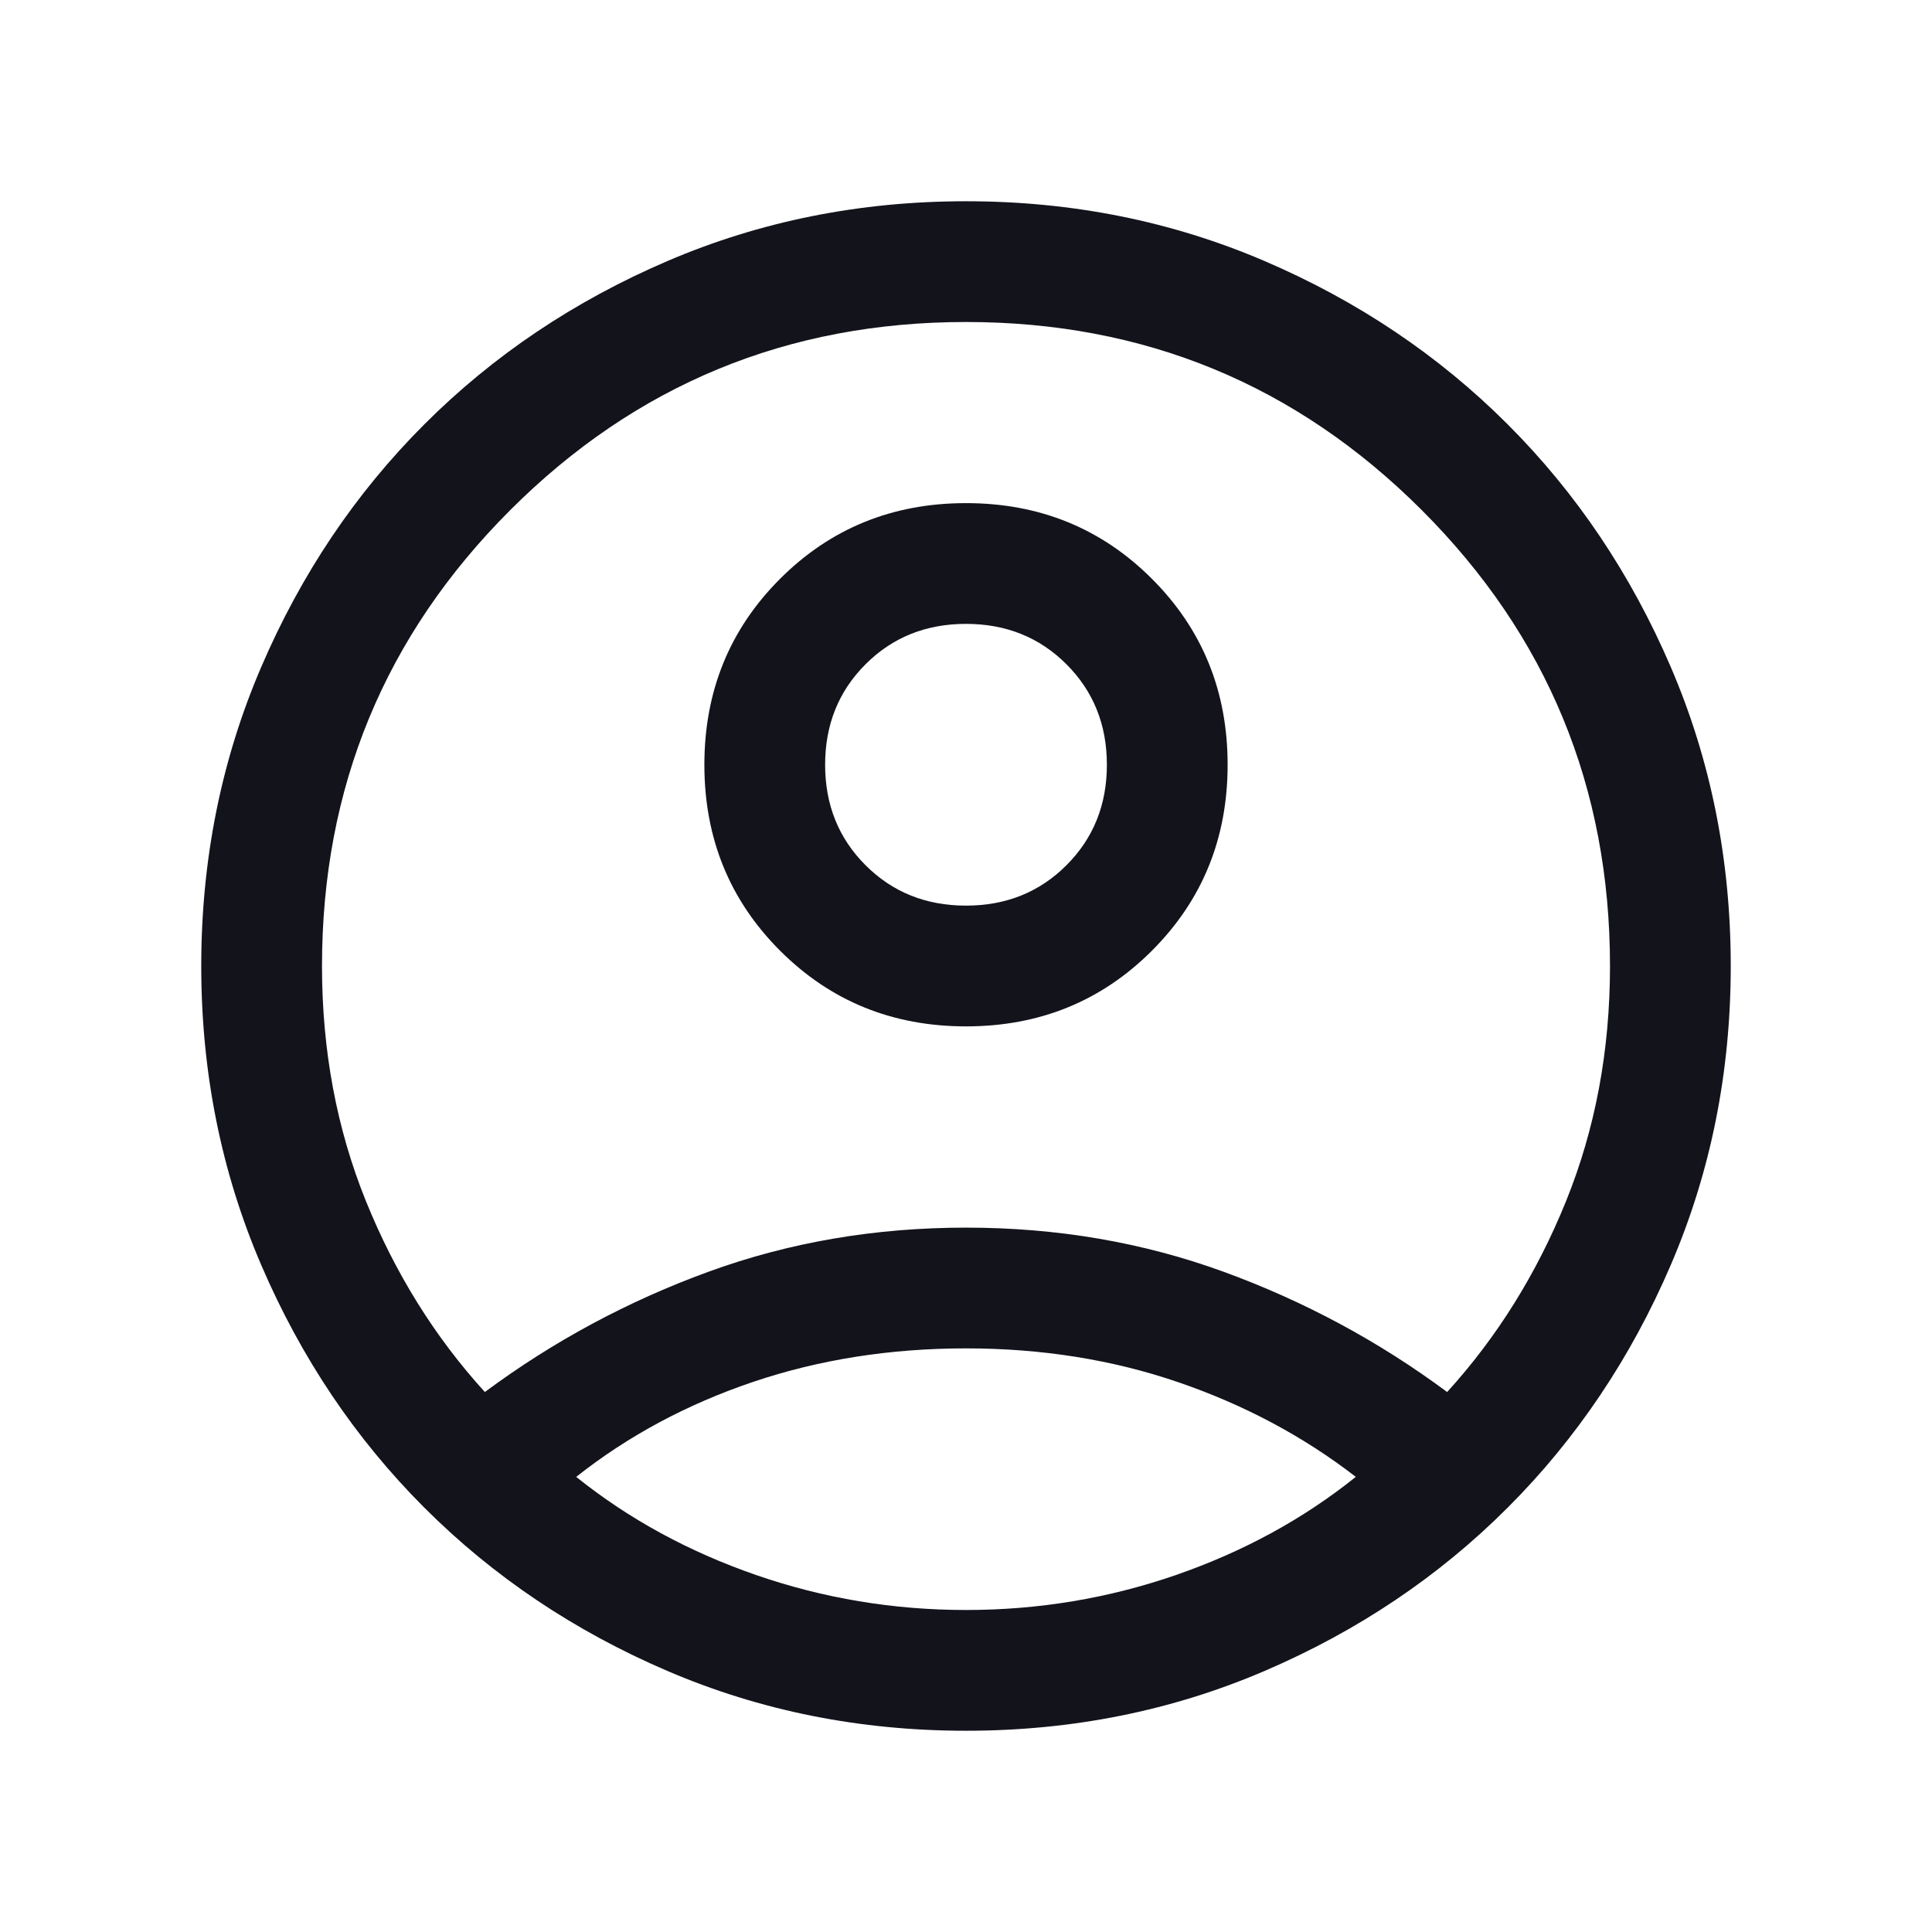 <svg xmlns="http://www.w3.org/2000/svg" height="24px" viewBox="0 -960 960 960" width="24px" fill="#13131c"><path d="M240.92-268.31q51-37.84 111.12-59.77Q412.15-350 480-350t127.96 21.92q60.12 21.93 111.12 59.77 37.3-41 59.11-94.92Q800-417.15 800-480q0-133-93.5-226.5T480-800q-133 0-226.5 93.5T160-480q0 62.85 21.81 116.77 21.81 53.92 59.11 94.92ZM480.01-450q-54.78 0-92.39-37.6Q350-525.21 350-579.99t37.6-92.39Q425.21-710 479.99-710t92.39 37.6Q610-634.79 610-580.01t-37.6 92.39Q534.79-450 480.01-450ZM480-100q-79.15 0-148.5-29.77t-120.65-81.08q-51.31-51.3-81.08-120.65Q100-400.85 100-480t29.77-148.5q29.77-69.35 81.08-120.65 51.3-51.31 120.65-81.08Q400.85-860 480-860t148.5 29.77q69.35 29.77 120.65 81.08 51.31 51.3 81.08 120.65Q860-559.15 860-480t-29.77 148.5q-29.77 69.35-81.08 120.65-51.3 51.31-120.65 81.08Q559.15-100 480-100Zm0-60q54.15 0 104.42-17.42 50.27-17.43 89.27-48.73-39-30.16-88.11-47Q536.46-290 480-290t-105.77 16.65q-49.31 16.66-87.92 47.2 39 31.3 89.27 48.73Q425.85-160 480-160Zm0-350q29.85 0 49.92-20.08Q550-550.15 550-580t-20.08-49.92Q509.85-650 480-650t-49.92 20.08Q410-609.85 410-580t20.08 49.92Q450.15-510 480-510Zm0-70Zm0 355Z"/></svg>